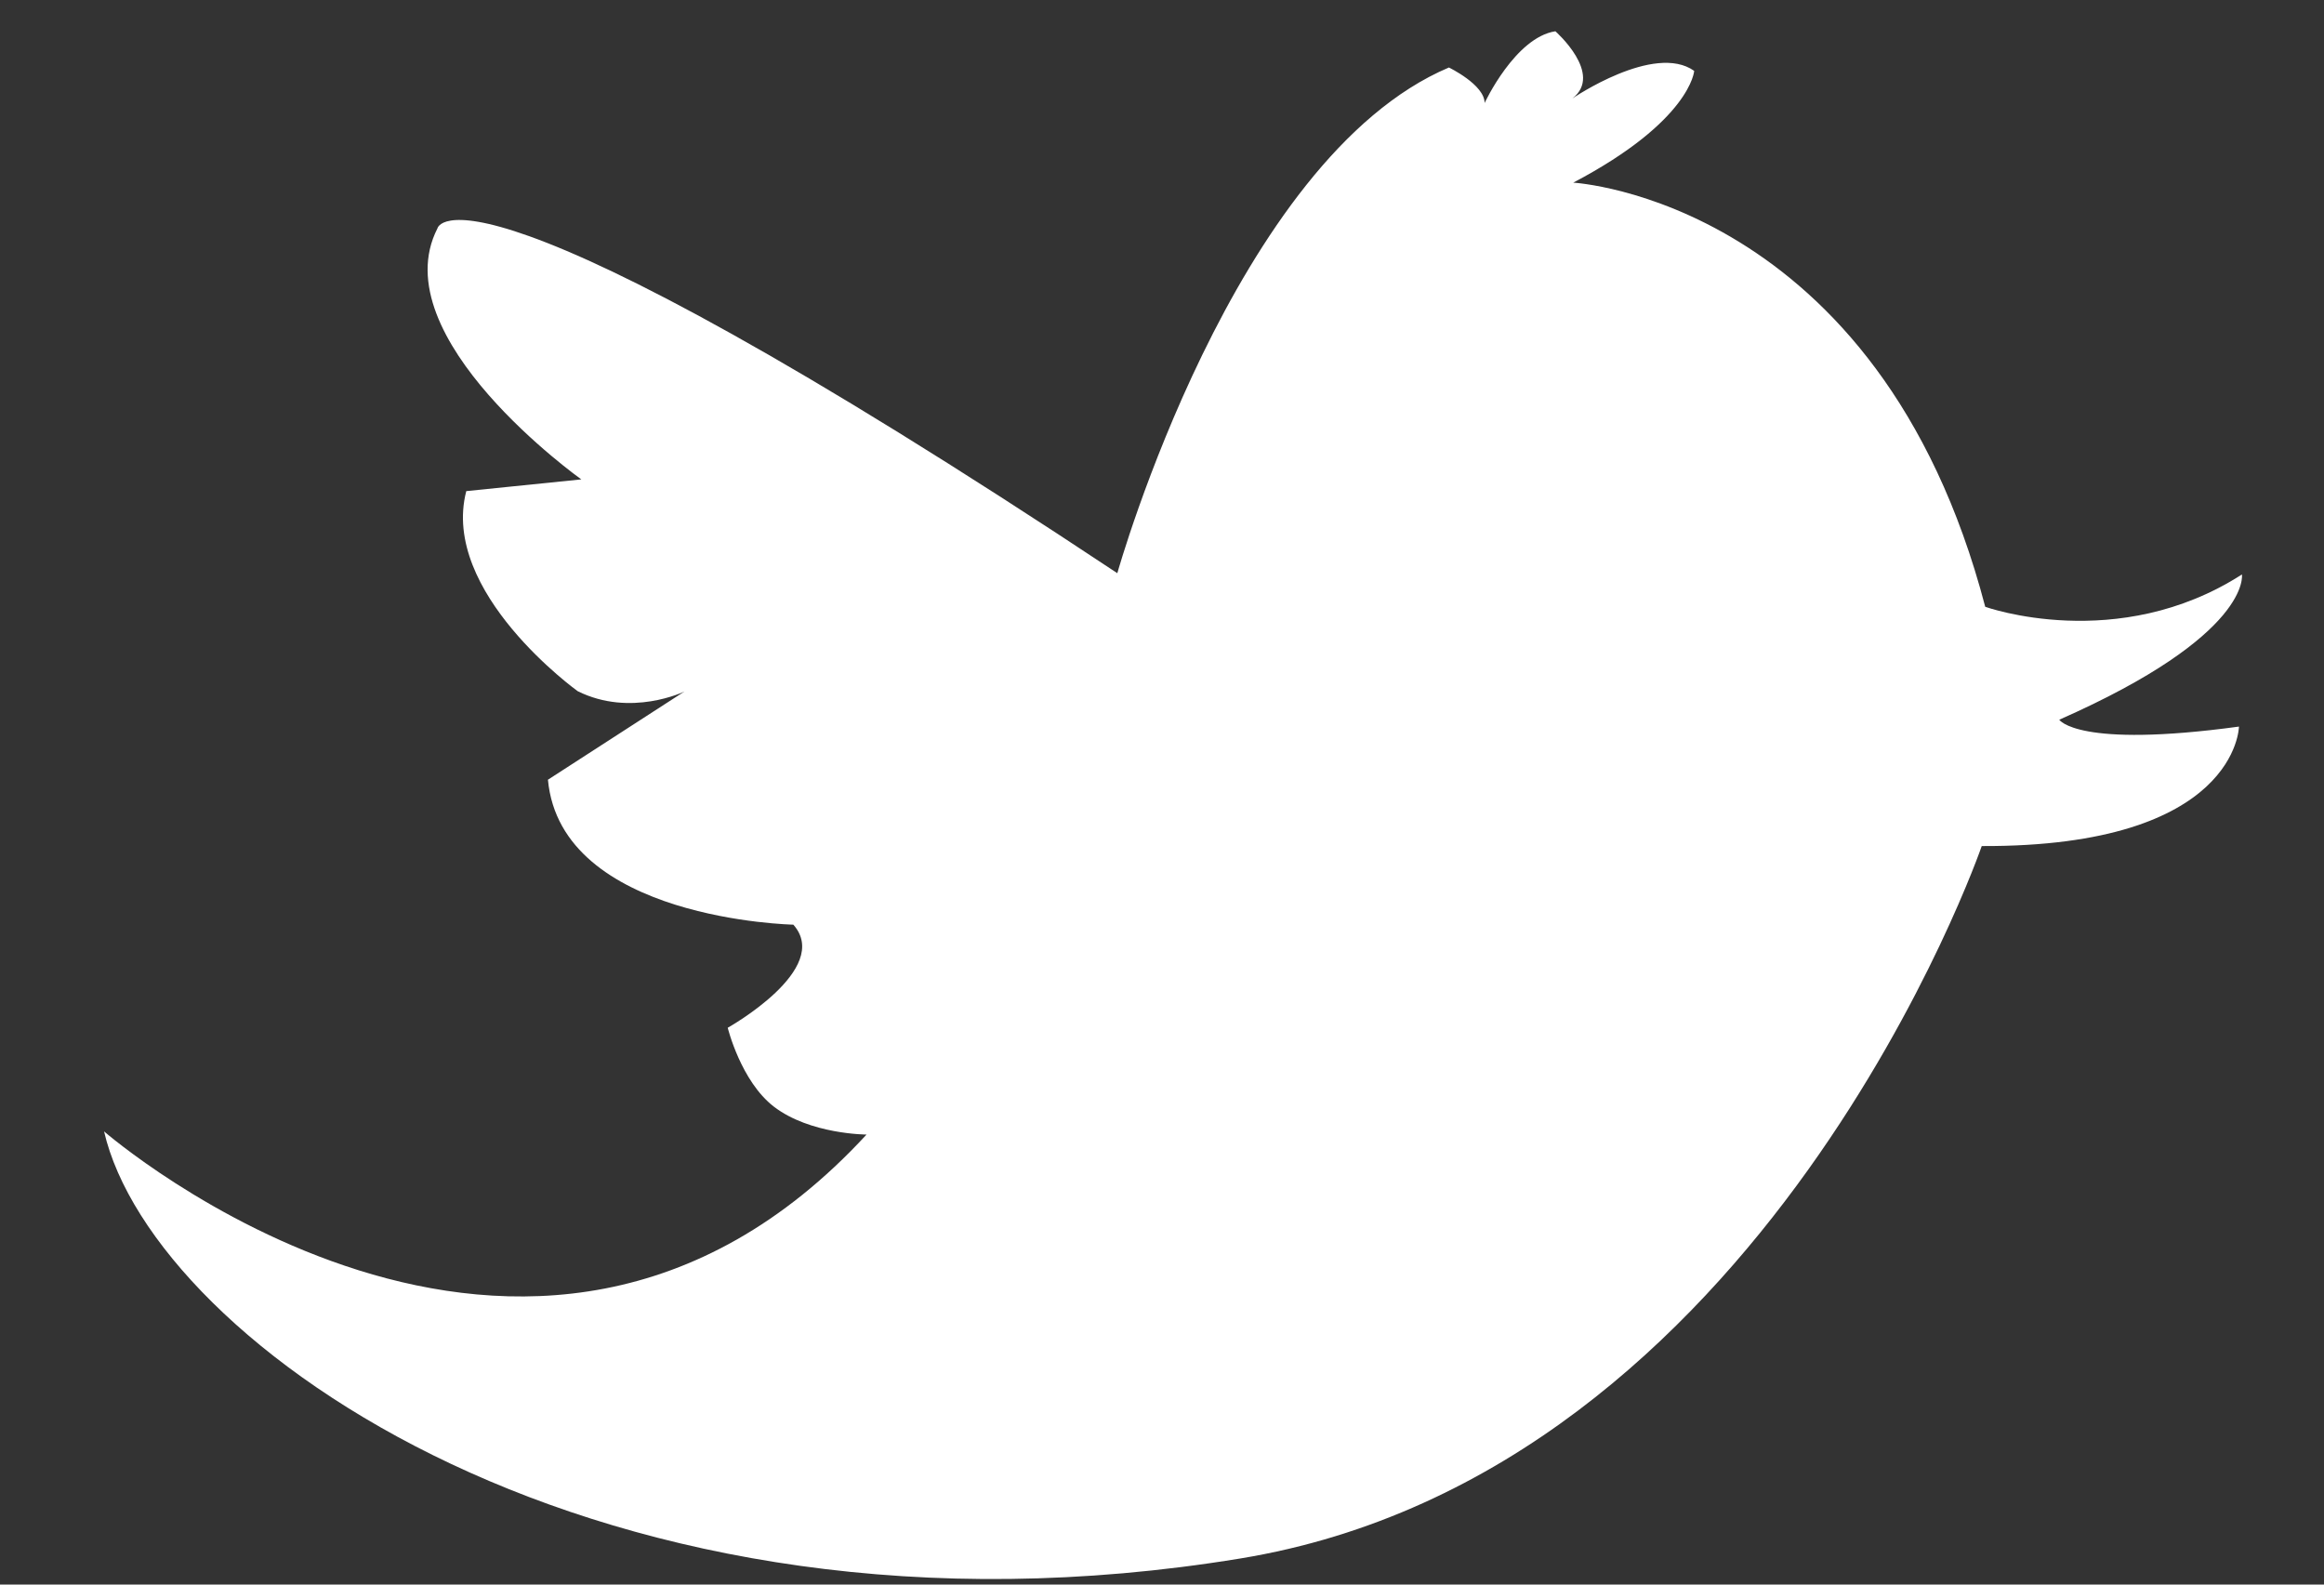 <svg width="22" height="15" viewBox="0 0 22 15" fill="none" xmlns="http://www.w3.org/2000/svg">
<rect x="0" y="0" width="22" height="15" fill="#333333" stroke="none"/>
<path fill-rule="evenodd" clip-rule="evenodd" d="M0.985 10.71C0.985 10.71 5.006 14.206 8.203 10.74C8.203 10.74 7.669 10.739 7.326 10.476C7.013 10.235 6.889 9.729 6.889 9.729C6.889 9.729 7.883 9.173 7.51 8.753C7.51 8.753 5.31 8.709 5.187 7.381L6.479 6.546C6.479 6.546 5.972 6.793 5.469 6.543C5.469 6.543 4.165 5.607 4.414 4.649L5.503 4.538C5.503 4.538 3.613 3.194 4.141 2.162C4.141 2.162 4.323 1.274 10.577 5.426C10.577 5.426 11.679 1.502 13.716 0.639C13.716 0.639 14.054 0.802 14.054 0.975C14.054 0.975 14.343 0.354 14.724 0.296C14.724 0.296 15.184 0.701 14.885 0.932C14.885 0.932 15.66 0.402 16.038 0.671C16.038 0.671 16.007 1.143 14.893 1.729C14.893 1.729 17.784 1.889 18.793 5.744C18.793 5.744 20.046 6.194 21.223 5.438C21.223 5.438 21.321 6.007 19.494 6.813C19.494 6.813 19.663 7.087 21.195 6.878C21.195 6.878 21.183 8.018 18.76 8.009C18.76 8.009 16.714 13.937 11.741 14.753C5.697 15.745 1.451 12.723 0.985 10.71Z" fill="white"/>
</svg>
